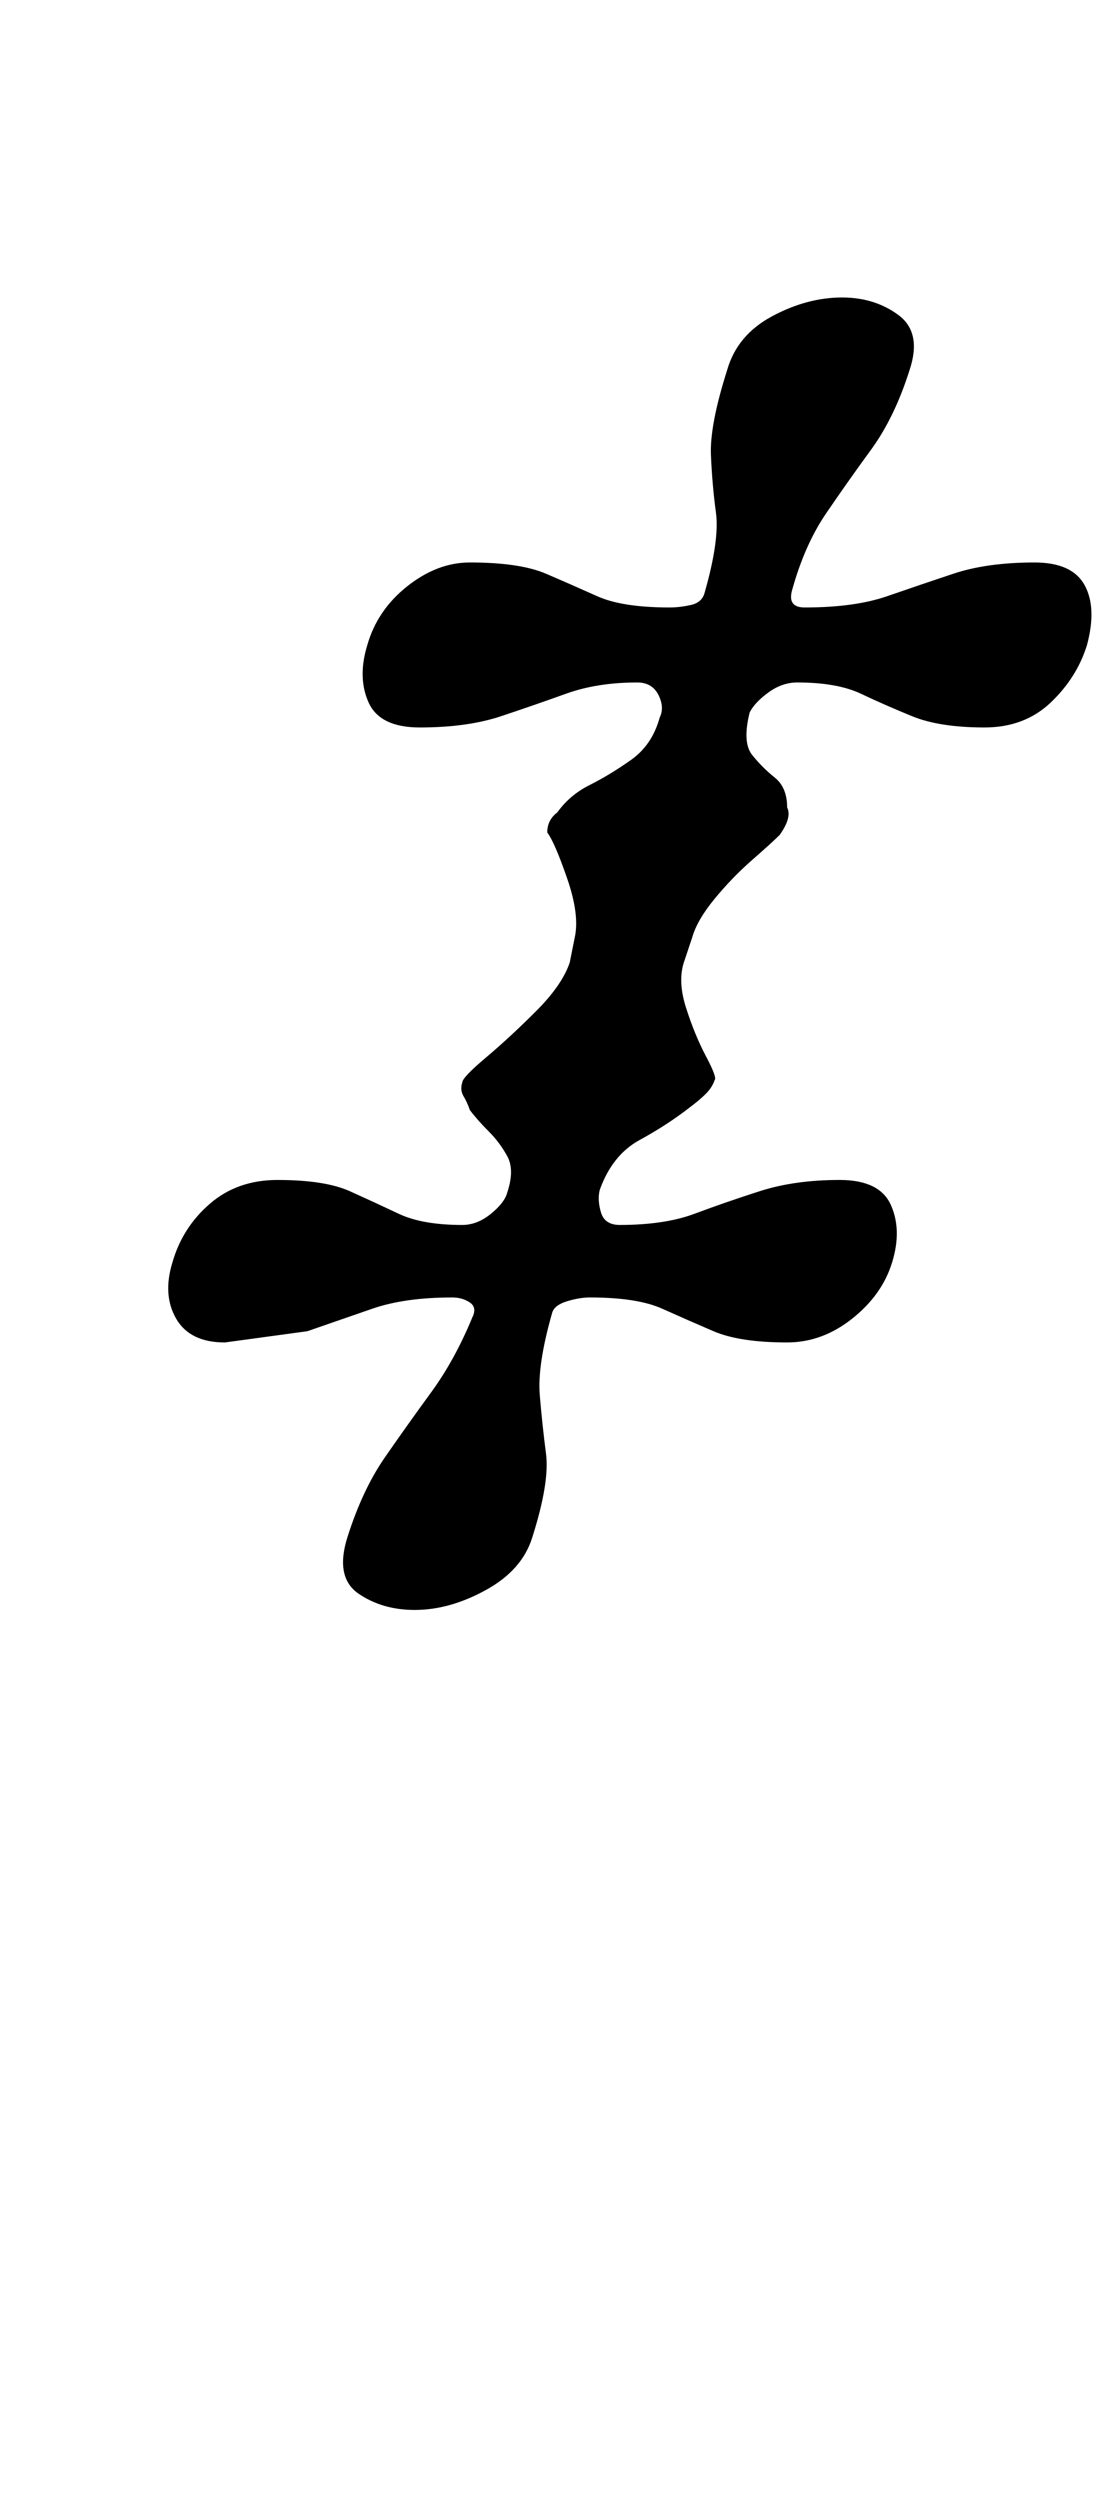 <?xml version="1.0" standalone="no"?>
<!DOCTYPE svg PUBLIC "-//W3C//DTD SVG 1.1//EN" "http://www.w3.org/Graphics/SVG/1.1/DTD/svg11.dtd" >
<svg xmlns="http://www.w3.org/2000/svg" xmlns:xlink="http://www.w3.org/1999/xlink" version="1.1" viewBox="-10 0 447 1000">
  <g transform="matrix(1 0 0 -1 0 800)">
   <path fill="currentColor"
d="M156 156q-13 0 -22.5 6.5t-4.5 22.5q6 19 15 32t18.5 26t16.5 30q2 4 -1 6t-7 2q-19 0 -32 -4.5l-26 -9t-33 -4.5q-14 0 -19.5 9.5t-1.5 22.5q4 14 15 23.5t27 9.5q19 0 29 -4.5t19.5 -9t25.5 -4.5q6 0 11.5 4.5t6.5 8.5q3 9 0 14.5t-7.5 10t-7.5 8.5q-1 3 -2.5 5.5
t-0.5 5.5q0 2 9.5 10t20 18.5t13.5 19.5l2 10q2 9 -3 23.5t-8 18.5q0 5 4 8q5 7 13 11t16.5 10t11.5 17q2 4 -0.5 9t-8.5 5q-16 0 -28.5 -4.5t-26 -9t-32.5 -4.5q-16 0 -20.5 10t-0.5 23q4 14 16 23.5t25 9.5q20 0 30.5 -4.5t20.5 -9t29 -4.5q4 0 8.5 1t5.5 5q6 21 4.5 32
t-2 23t6.5 34q4 14 18 21.5t28 7.5q13 0 22.5 -7t4.5 -22q-6 -19 -15.5 -32t-18 -25.5t-13.5 -30.5q-2 -7 5 -7q20 0 33 4.5t26.5 9t32.5 4.5q15 0 20 -9t1 -24q-4 -13 -14.5 -23t-26.5 -10q-18 0 -29 4.5t-20.5 9t-25.5 4.5q-6 0 -11.5 -4t-7.5 -8q-3 -12 1 -17t9 -9t5 -12
q2 -4 -3 -11q-3 -3 -11 -10t-15 -15.5t-9 -15.5l-3 -9q-3 -8 0.5 -19t8 -19.5t3.5 -9.5q-1 -3 -3.5 -5.5t-6.5 -5.5q-9 -7 -20 -13t-16 -20q-1 -4 0.5 -9t7.5 -5q18 0 30 4.5t26 9t32 4.5q16 0 20.5 -10t0.5 -23t-16 -22.5t-26 -9.5q-19 0 -29.5 4.5t-20.5 9t-29 4.5
q-4 0 -9 -1.5t-6 -4.5q-6 -21 -5 -33t2.5 -23.5t-5.5 -33.5q-4 -13 -18.5 -21t-28.5 -8z" />
  </g>

</svg>
